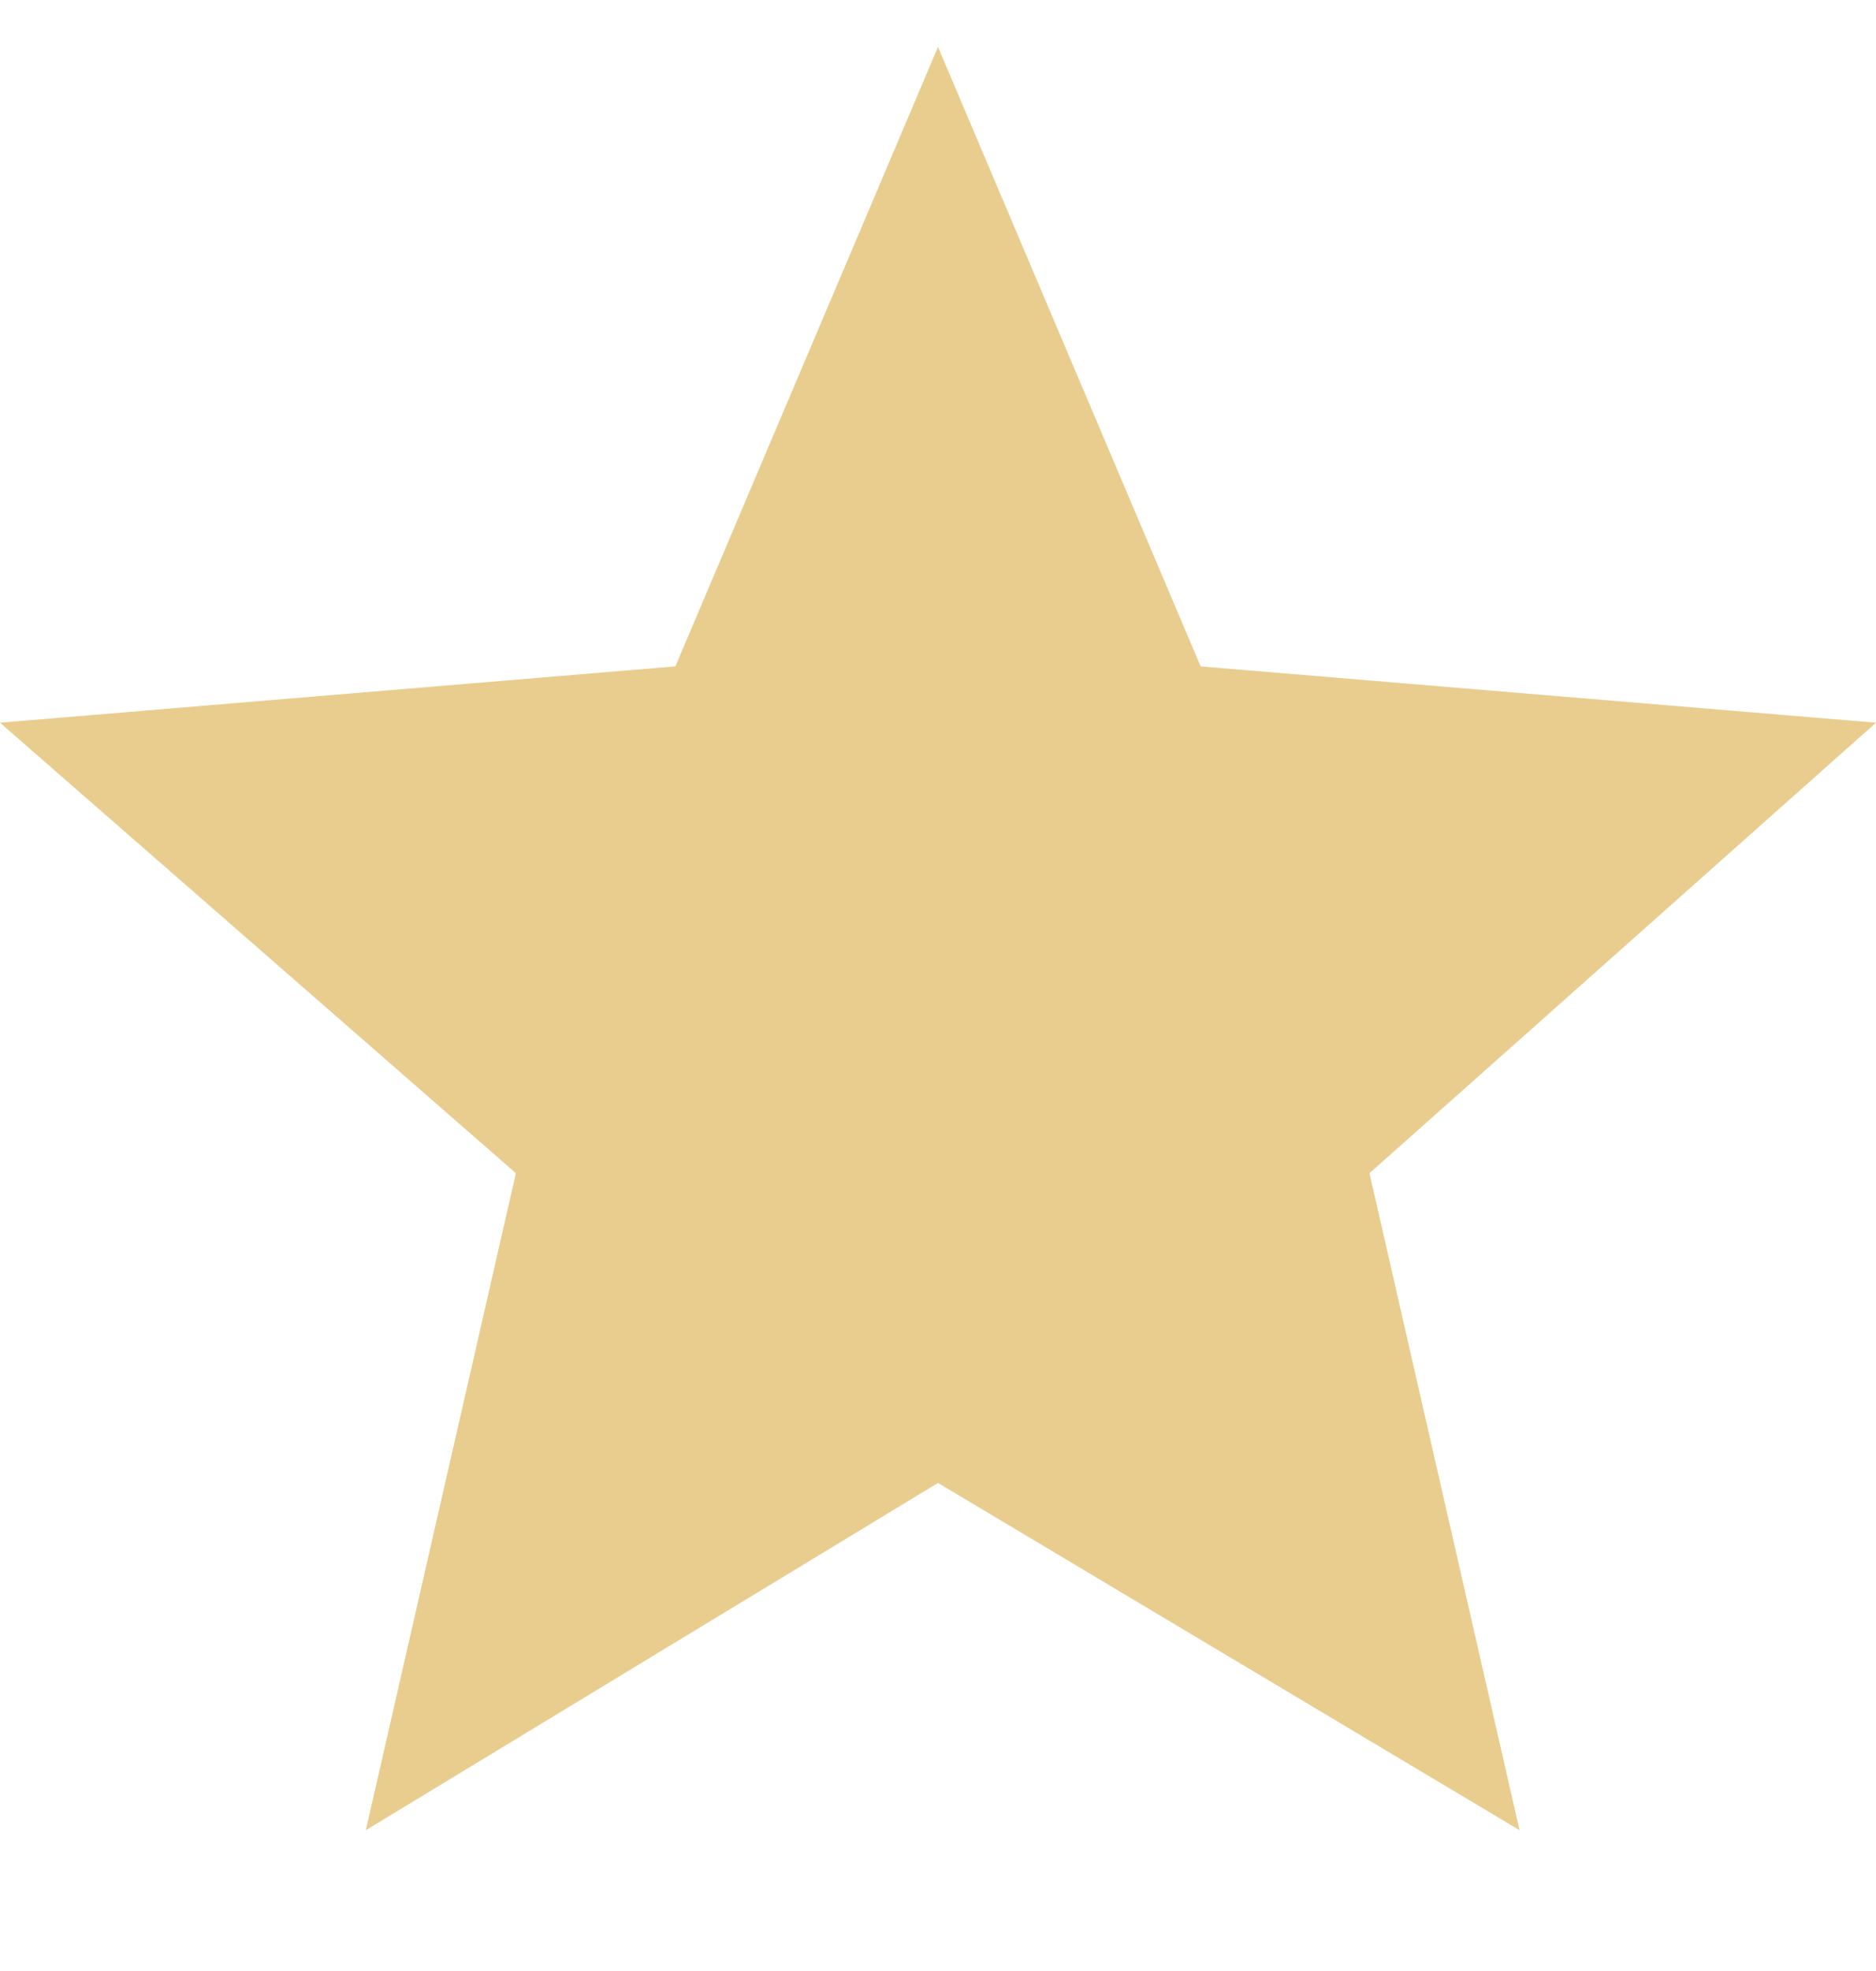 <?xml version="1.0" encoding="utf-8"?>
<!-- Generator: Adobe Illustrator 20.1.0, SVG Export Plug-In . SVG Version: 6.00 Build 0)  -->
<svg version="1.1" id="圖層_1" xmlns:sketch="http://www.bohemiancoding.com/sketch/ns"
	 xmlns="http://www.w3.org/2000/svg" xmlns:xlink="http://www.w3.org/1999/xlink" x="0px" y="0px" viewBox="0 0 20 21"
	 style="enable-background:new 0 0 20 21;" xml:space="preserve">
<style type="text/css">
	.st0{fill:#E9CD8F;}
</style>
<title></title>
<desc></desc>
<g id="Page-1">
	<g id="Core" transform="translate(-296, -422)">
		<g id="star" transform="translate(296, 422.5)">
			<path id="Shape" class="st0" d="M10,15.3l6.2,3.7l-1.6-7L20,7.2l-7.2-0.6L10,0L7.2,6.6L0,7.2L5.5,12l-1.6,7L10,15.3z"/>
		</g>
	</g>
</g>
</svg>
